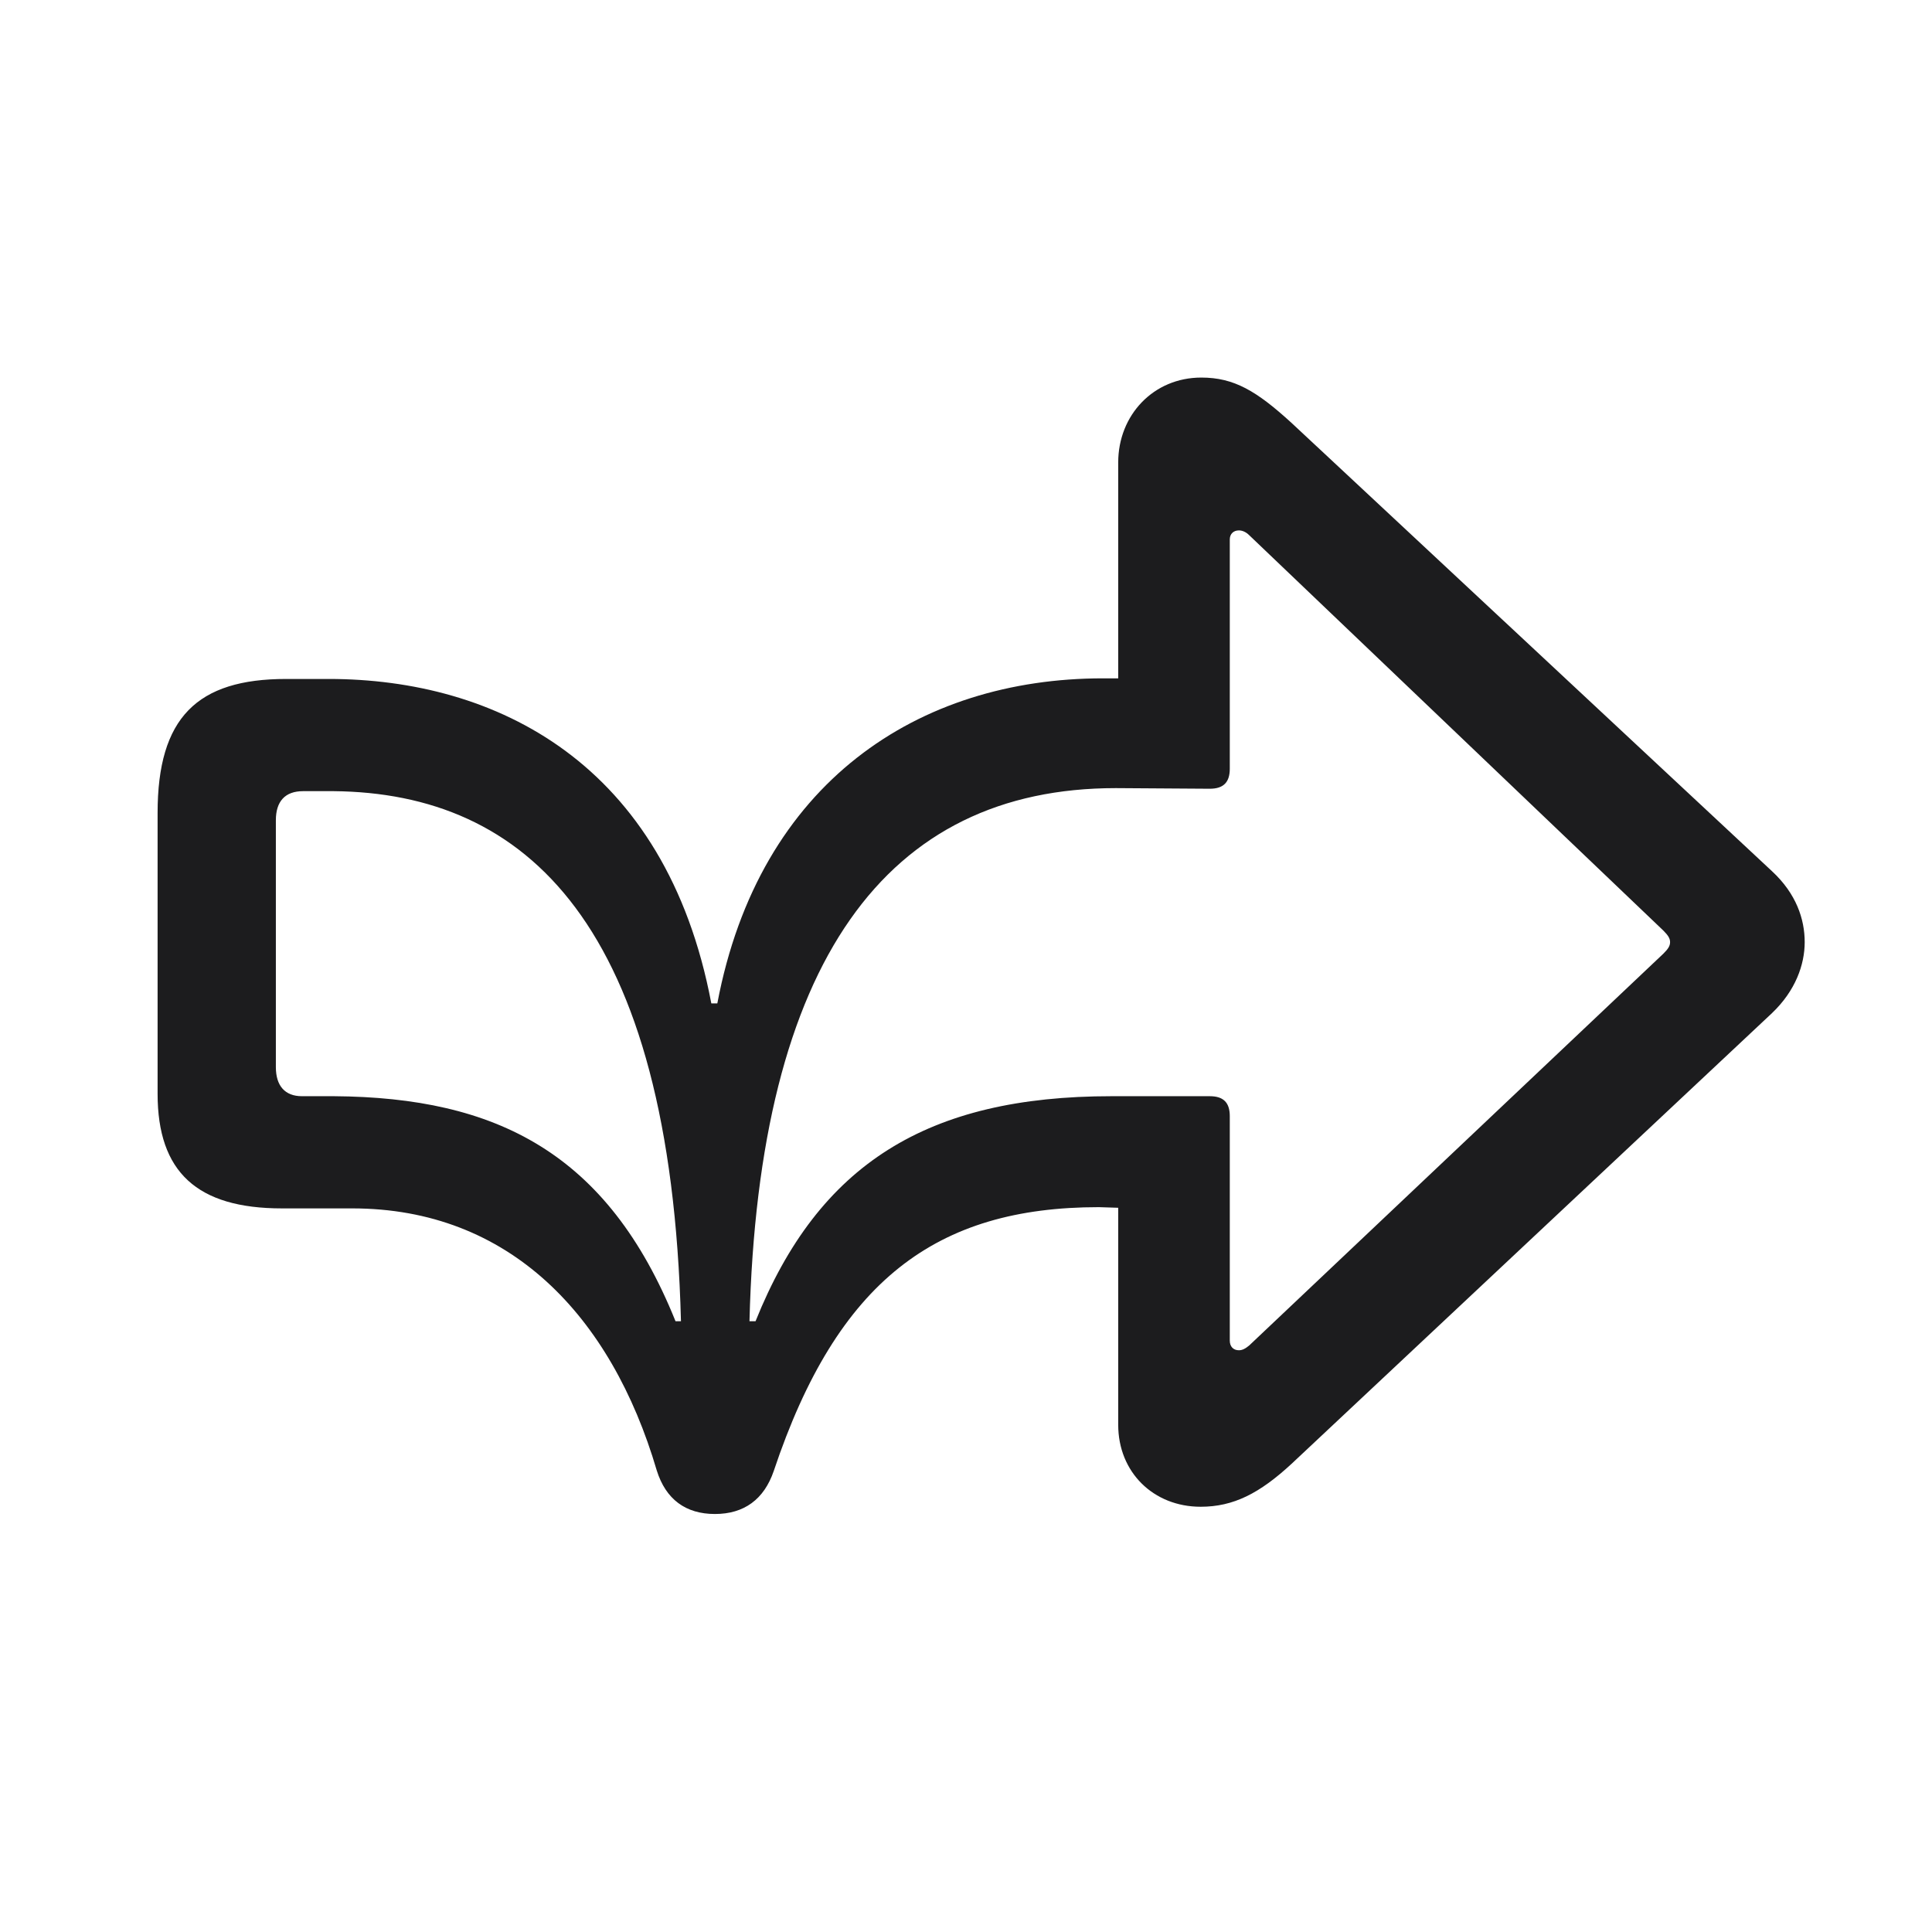 <svg width="28" height="28" viewBox="0 0 28 28" fill="none" xmlns="http://www.w3.org/2000/svg">
<path d="M10.361 21.942C10.783 21.942 11.073 21.731 11.214 21.318C12.137 18.559 13.569 17.495 15.925 17.495L16.206 17.504V20.65C16.206 21.336 16.716 21.837 17.401 21.837C17.876 21.837 18.254 21.644 18.72 21.213L25.681 14.683C26.023 14.357 26.155 13.979 26.155 13.654C26.155 13.32 26.032 12.951 25.681 12.626L18.72 6.131C18.21 5.665 17.885 5.472 17.41 5.472C16.716 5.472 16.206 6.017 16.206 6.702V9.831H15.986C13.315 9.831 11.003 11.334 10.396 14.542H10.309C9.649 11.053 7.18 9.84 4.763 9.84H4.147C2.855 9.84 2.284 10.402 2.284 11.782V15.852C2.284 16.985 2.855 17.513 4.086 17.513H5.105C7.382 17.513 8.858 19.068 9.518 21.31C9.649 21.731 9.939 21.942 10.361 21.942ZM17.955 19.569C17.876 19.569 17.823 19.517 17.823 19.429V16.177C17.823 15.983 17.735 15.887 17.533 15.887H16.109C13.438 15.887 11.864 16.871 10.95 19.148H10.862C10.994 13.927 12.849 11.422 16.171 11.422L17.533 11.431C17.735 11.431 17.823 11.334 17.823 11.141V7.818C17.823 7.739 17.876 7.687 17.955 7.687C18.008 7.687 18.061 7.713 18.105 7.757L24.107 13.487C24.178 13.558 24.204 13.602 24.204 13.654C24.204 13.707 24.178 13.751 24.107 13.821L18.105 19.499C18.052 19.543 18.008 19.569 17.955 19.569ZM9.79 19.148C8.806 16.704 7.188 15.904 4.842 15.887H4.376C4.13 15.887 3.998 15.737 3.998 15.465V11.888C3.998 11.615 4.13 11.466 4.394 11.466H4.833C7.619 11.492 9.72 13.382 9.869 19.148H9.79Z" fill="#1C1C1E"/>
</svg>
